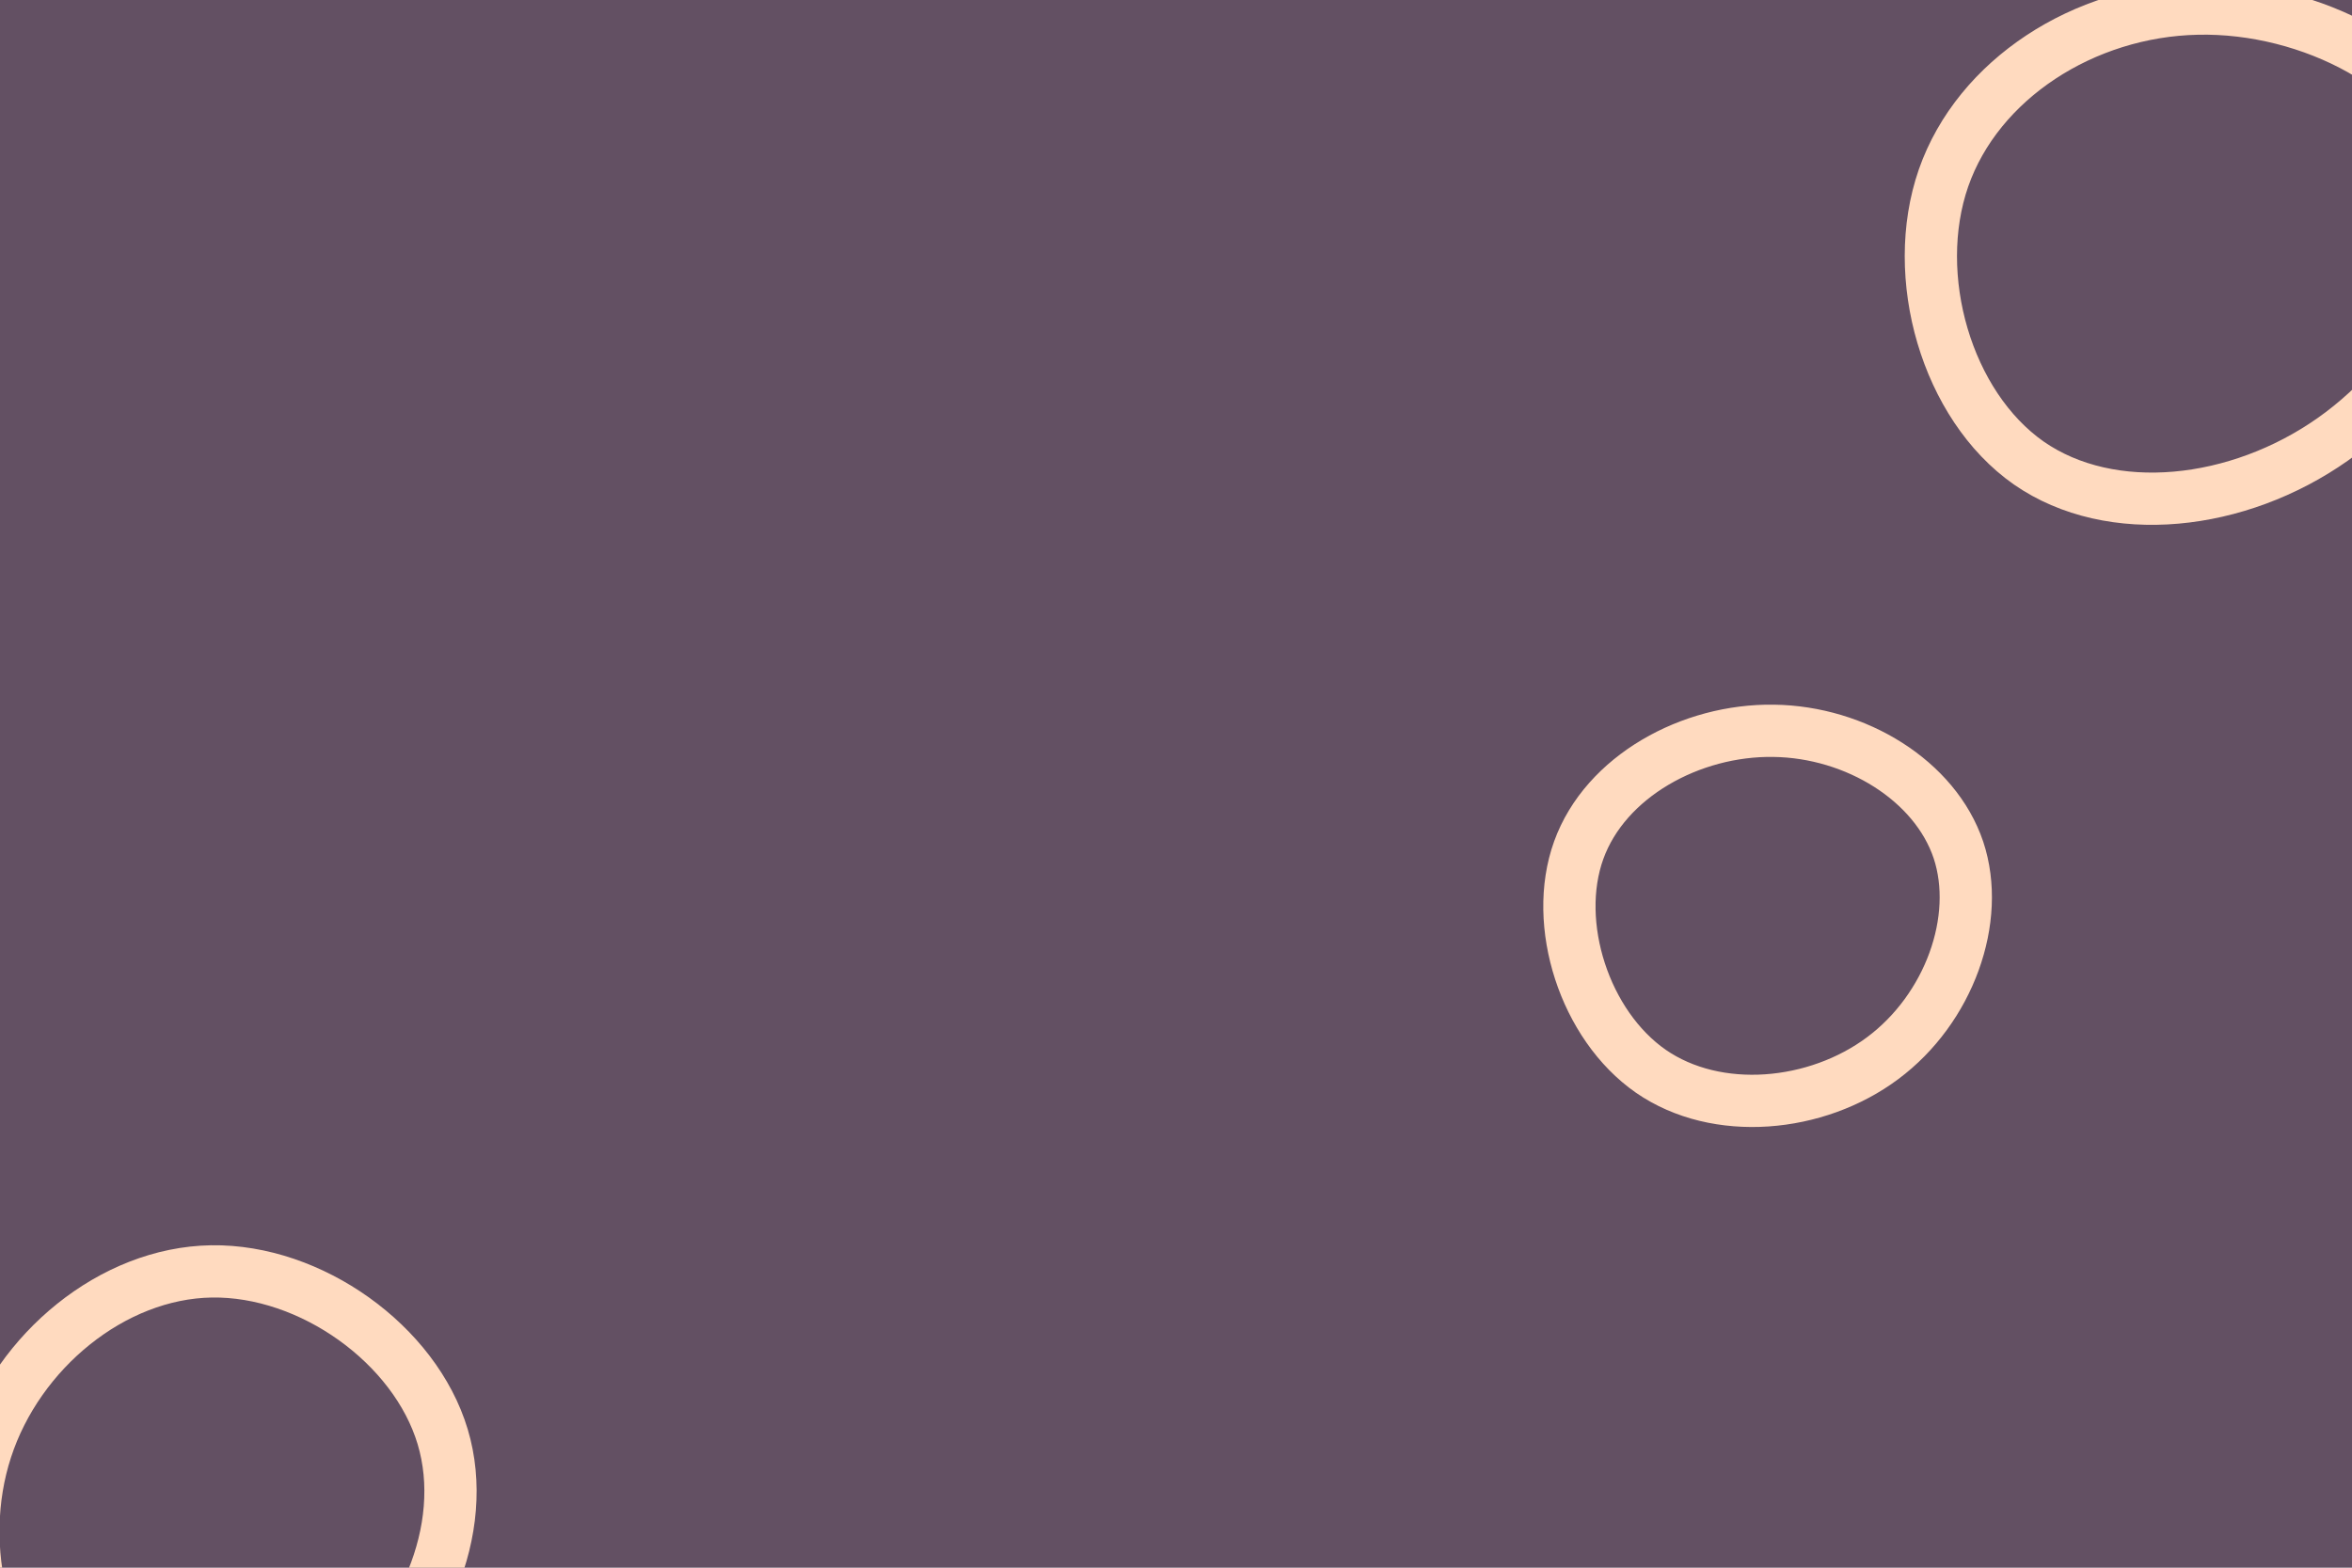 <svg id="visual" viewBox="0 0 900 600" width="900" height="600" xmlns="http://www.w3.org/2000/svg" xmlns:xlink="http://www.w3.org/1999/xlink" version="1.1"><rect width="900" height="600" fill="#635063"></rect><g><g transform="translate(838 96)"><path d="M103.7 -34.3C114.9 0.7 91 46.5 54.7 72.1C18.4 97.7 -30.2 103.1 -61.7 81.2C-93.1 59.2 -107.4 9.8 -94.3 -27.9C-81.1 -65.7 -40.6 -91.8 2.8 -92.7C46.3 -93.7 92.5 -69.4 103.7 -34.3Z" stroke="#ffdabf" fill="none" stroke-width="20"></path></g><g transform="translate(79 582)"><path d="M90.4 -32.1C101 3.3 82.4 45.5 50.2 68.9C17.9 92.3 -27.9 96.8 -56.5 76.4C-85.1 55.9 -96.6 10.4 -84.3 -27.3C-72.1 -64.9 -36 -94.8 1.9 -95.4C39.9 -96 79.8 -67.5 90.4 -32.1Z" stroke="#ffdabf" fill="none" stroke-width="20"></path></g><g transform="translate(680 347)"><path d="M69.4 -21.7C78.2 4.8 65.8 39.1 40.4 58C15.1 76.9 -23 80.5 -48.3 63C-73.6 45.4 -86.1 6.7 -75.9 -21.6C-65.7 -49.9 -32.9 -67.8 -1.3 -67.3C30.2 -66.9 60.5 -48.2 69.4 -21.7Z" stroke="#ffdabf" fill="none" stroke-width="20"></path></g></g></svg>